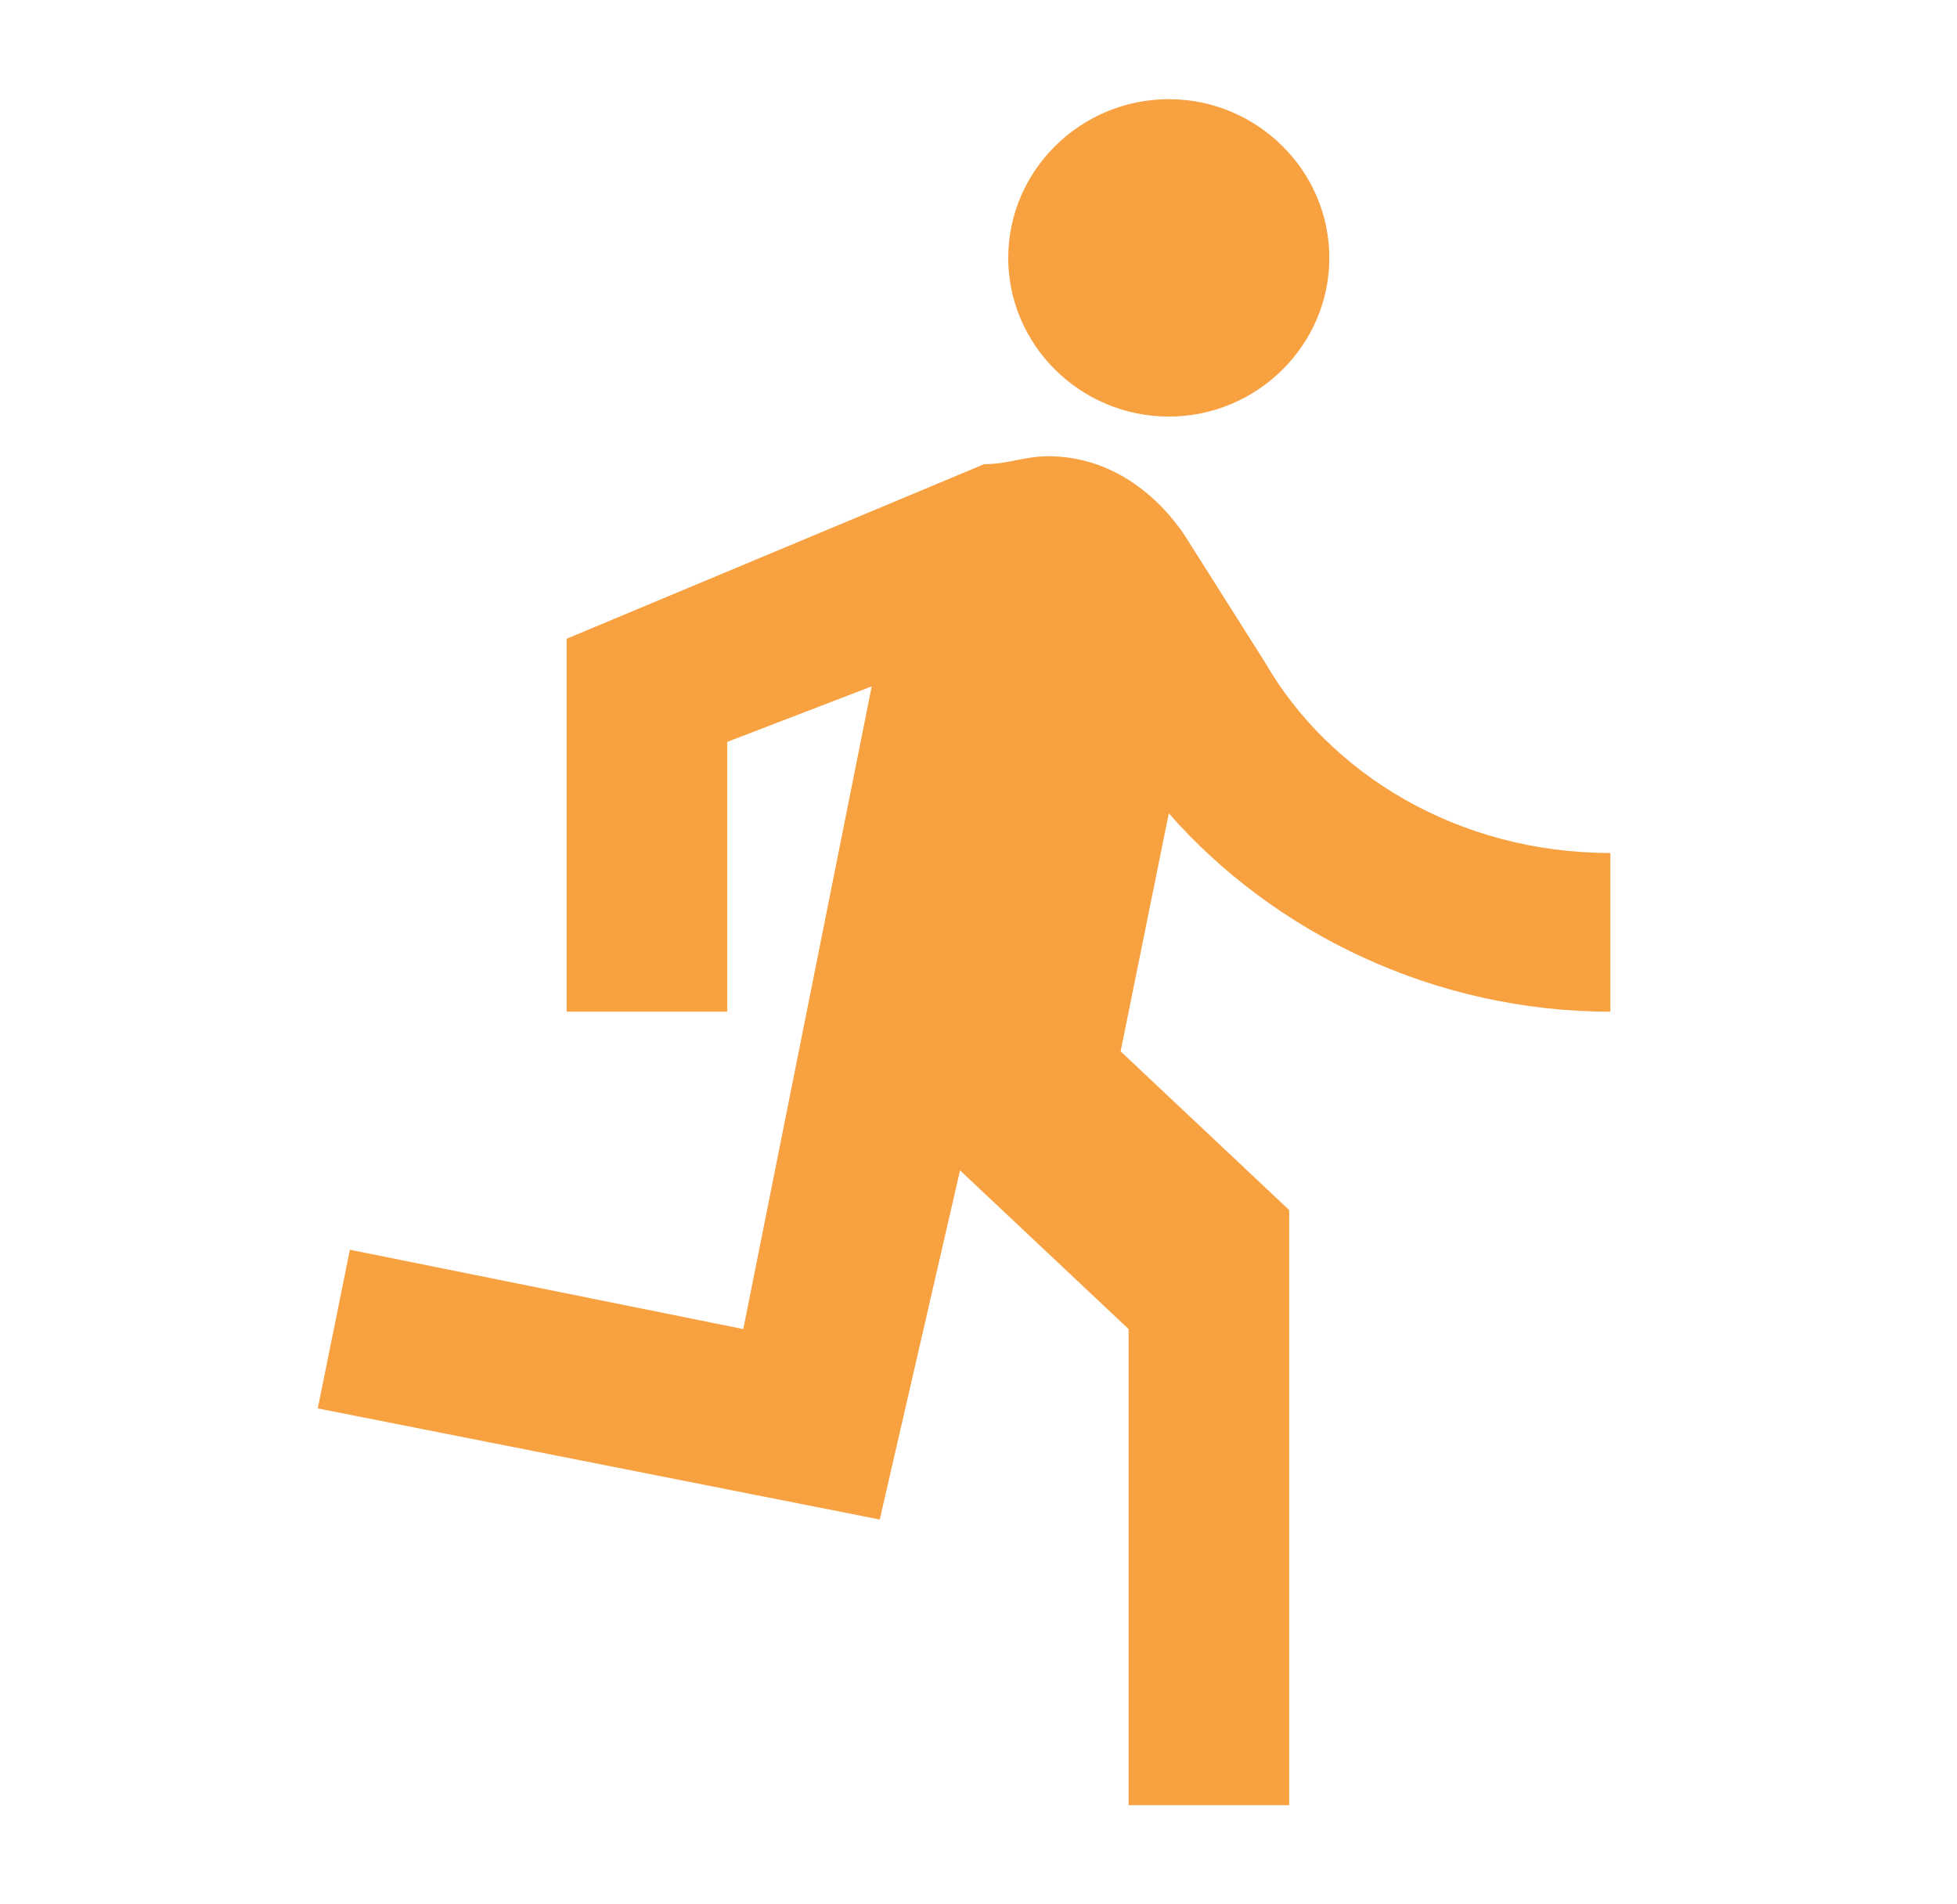 <svg width="37" height="36" viewBox="0 0 37 36" fill="none" xmlns="http://www.w3.org/2000/svg">
<path fill-rule="evenodd" clip-rule="evenodd" d="M25.133 4.875C25.133 6.525 23.767 7.875 22.098 7.875C20.428 7.875 19.062 6.525 19.062 4.875C19.062 3.225 20.428 1.875 22.098 1.875C23.767 1.875 25.133 3.225 25.133 4.875ZM18.151 22.125L16.633 28.725L6.008 26.625L6.615 23.625L14.053 25.125L16.481 12.975L13.749 14.025V19.125H10.713V12.075L18.606 8.775C18.834 8.775 19.024 8.738 19.213 8.7C19.403 8.662 19.593 8.625 19.821 8.625C20.883 8.625 21.794 9.225 22.401 10.125L23.919 12.525C25.133 14.625 27.562 16.125 30.446 16.125V19.125C27.107 19.125 24.071 17.625 22.098 15.375L21.187 19.875L24.374 22.875V34.125H21.338V25.125L18.151 22.125Z" fill="#F8A141"/>
</svg>
